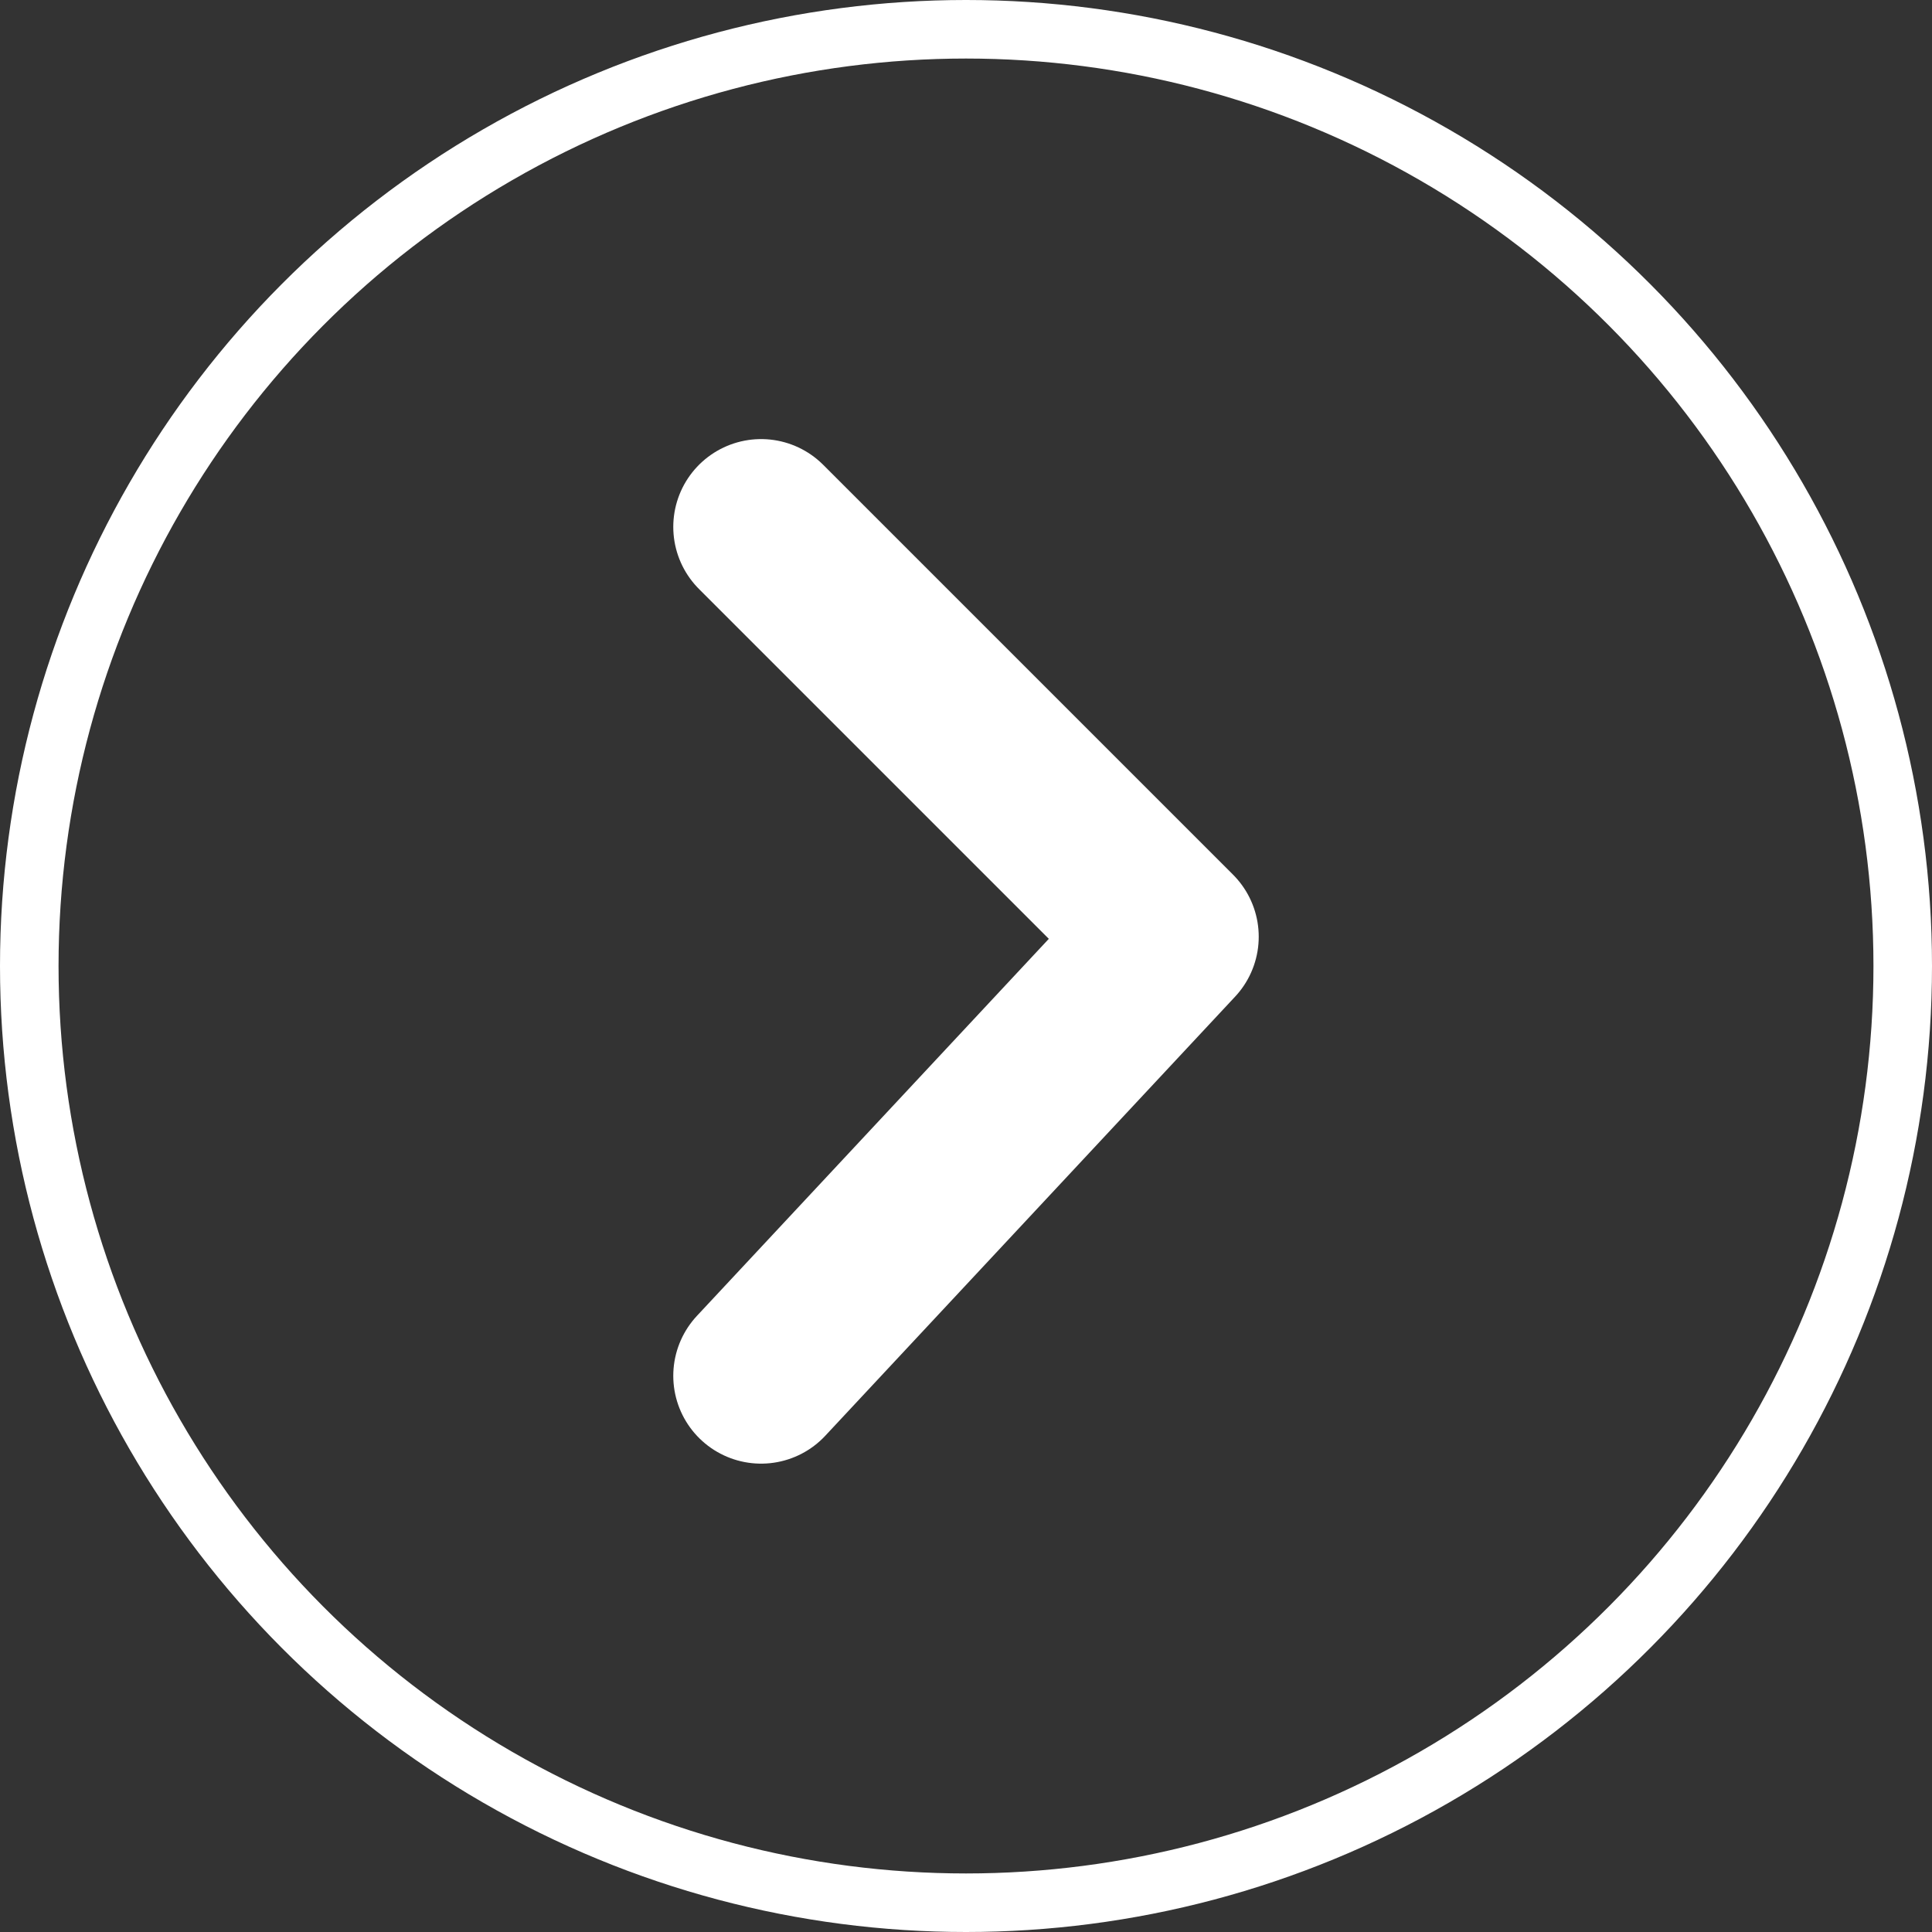 <svg width="33" height="33" viewBox="0 0 33 33" fill="none" xmlns="http://www.w3.org/2000/svg">
<rect x="0" y="0" width="33" height="33" fill="#333333" stroke="none"/>
<circle r="16" transform="matrix(-1 0 0 1 16.5 16.5)" stroke="white"/>
<path d="M13 9L20 16L13 23.5" stroke="white" stroke-width="3" stroke-linecap="round" stroke-linejoin="round"/>
</svg>
